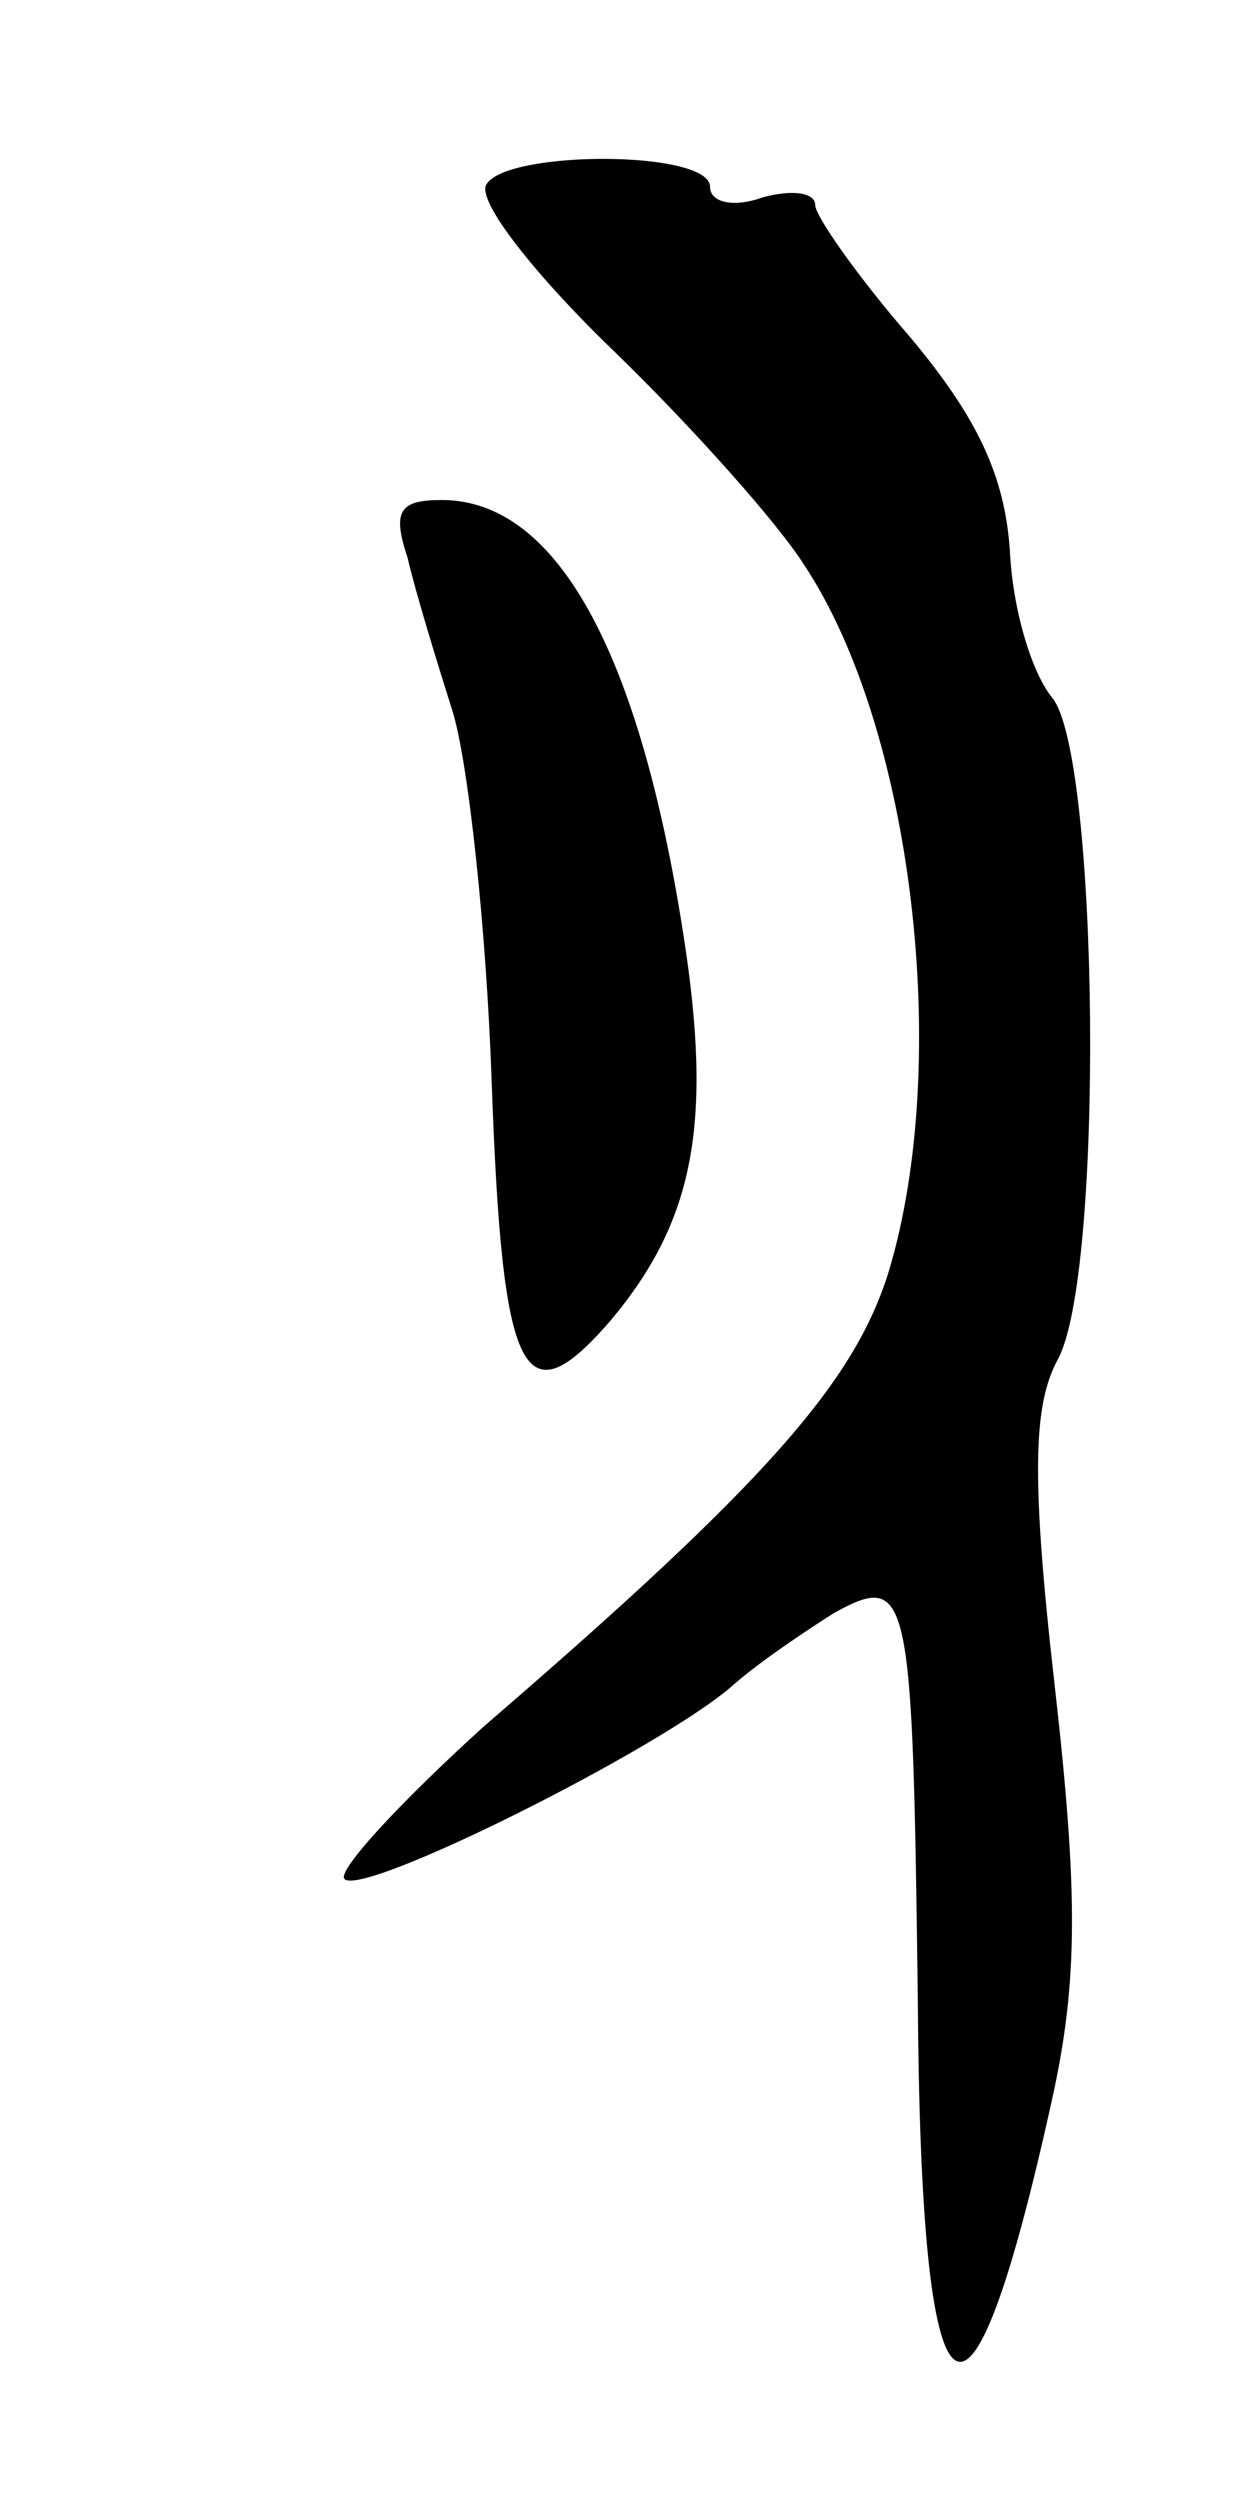 <svg version="1.0" xmlns="http://www.w3.org/2000/svg"
 width="47pt" height="95pt" viewBox="0 0 47 95"
 preserveAspectRatio="xMidYMid meet">
<g transform="translate(0,95) scale(0.1,-0.1)"
fill="#000000" stroke="none">
<path d="M185 880 c-4 -6 18 -34 48 -63 30 -29 63 -66 73 -82 41 -62 56 -188
32 -268 -13 -42 -46 -80 -154 -173 -32 -29 -56 -55 -53 -58 7 -7 119 49 147
73 10 9 28 21 39 28 29 16 30 9 32 -146 1 -170 19 -184 51 -39 10 45 10 79 1
158 -9 79 -8 106 1 123 18 31 16 231 -2 252 -8 10 -15 34 -16 56 -2 28 -12 50
-38 81 -20 23 -36 46 -36 50 0 5 -9 6 -20 3 -11 -4 -20 -2 -20 4 0 14 -77 14
-85 1z"/>
<path d="M155 738 c3 -13 11 -39 17 -58 6 -19 13 -83 15 -142 4 -112 12 -128
45 -90 32 38 39 75 28 146 -17 110 -49 166 -92 166 -16 0 -19 -4 -13 -22z"/>
</g>
</svg>
